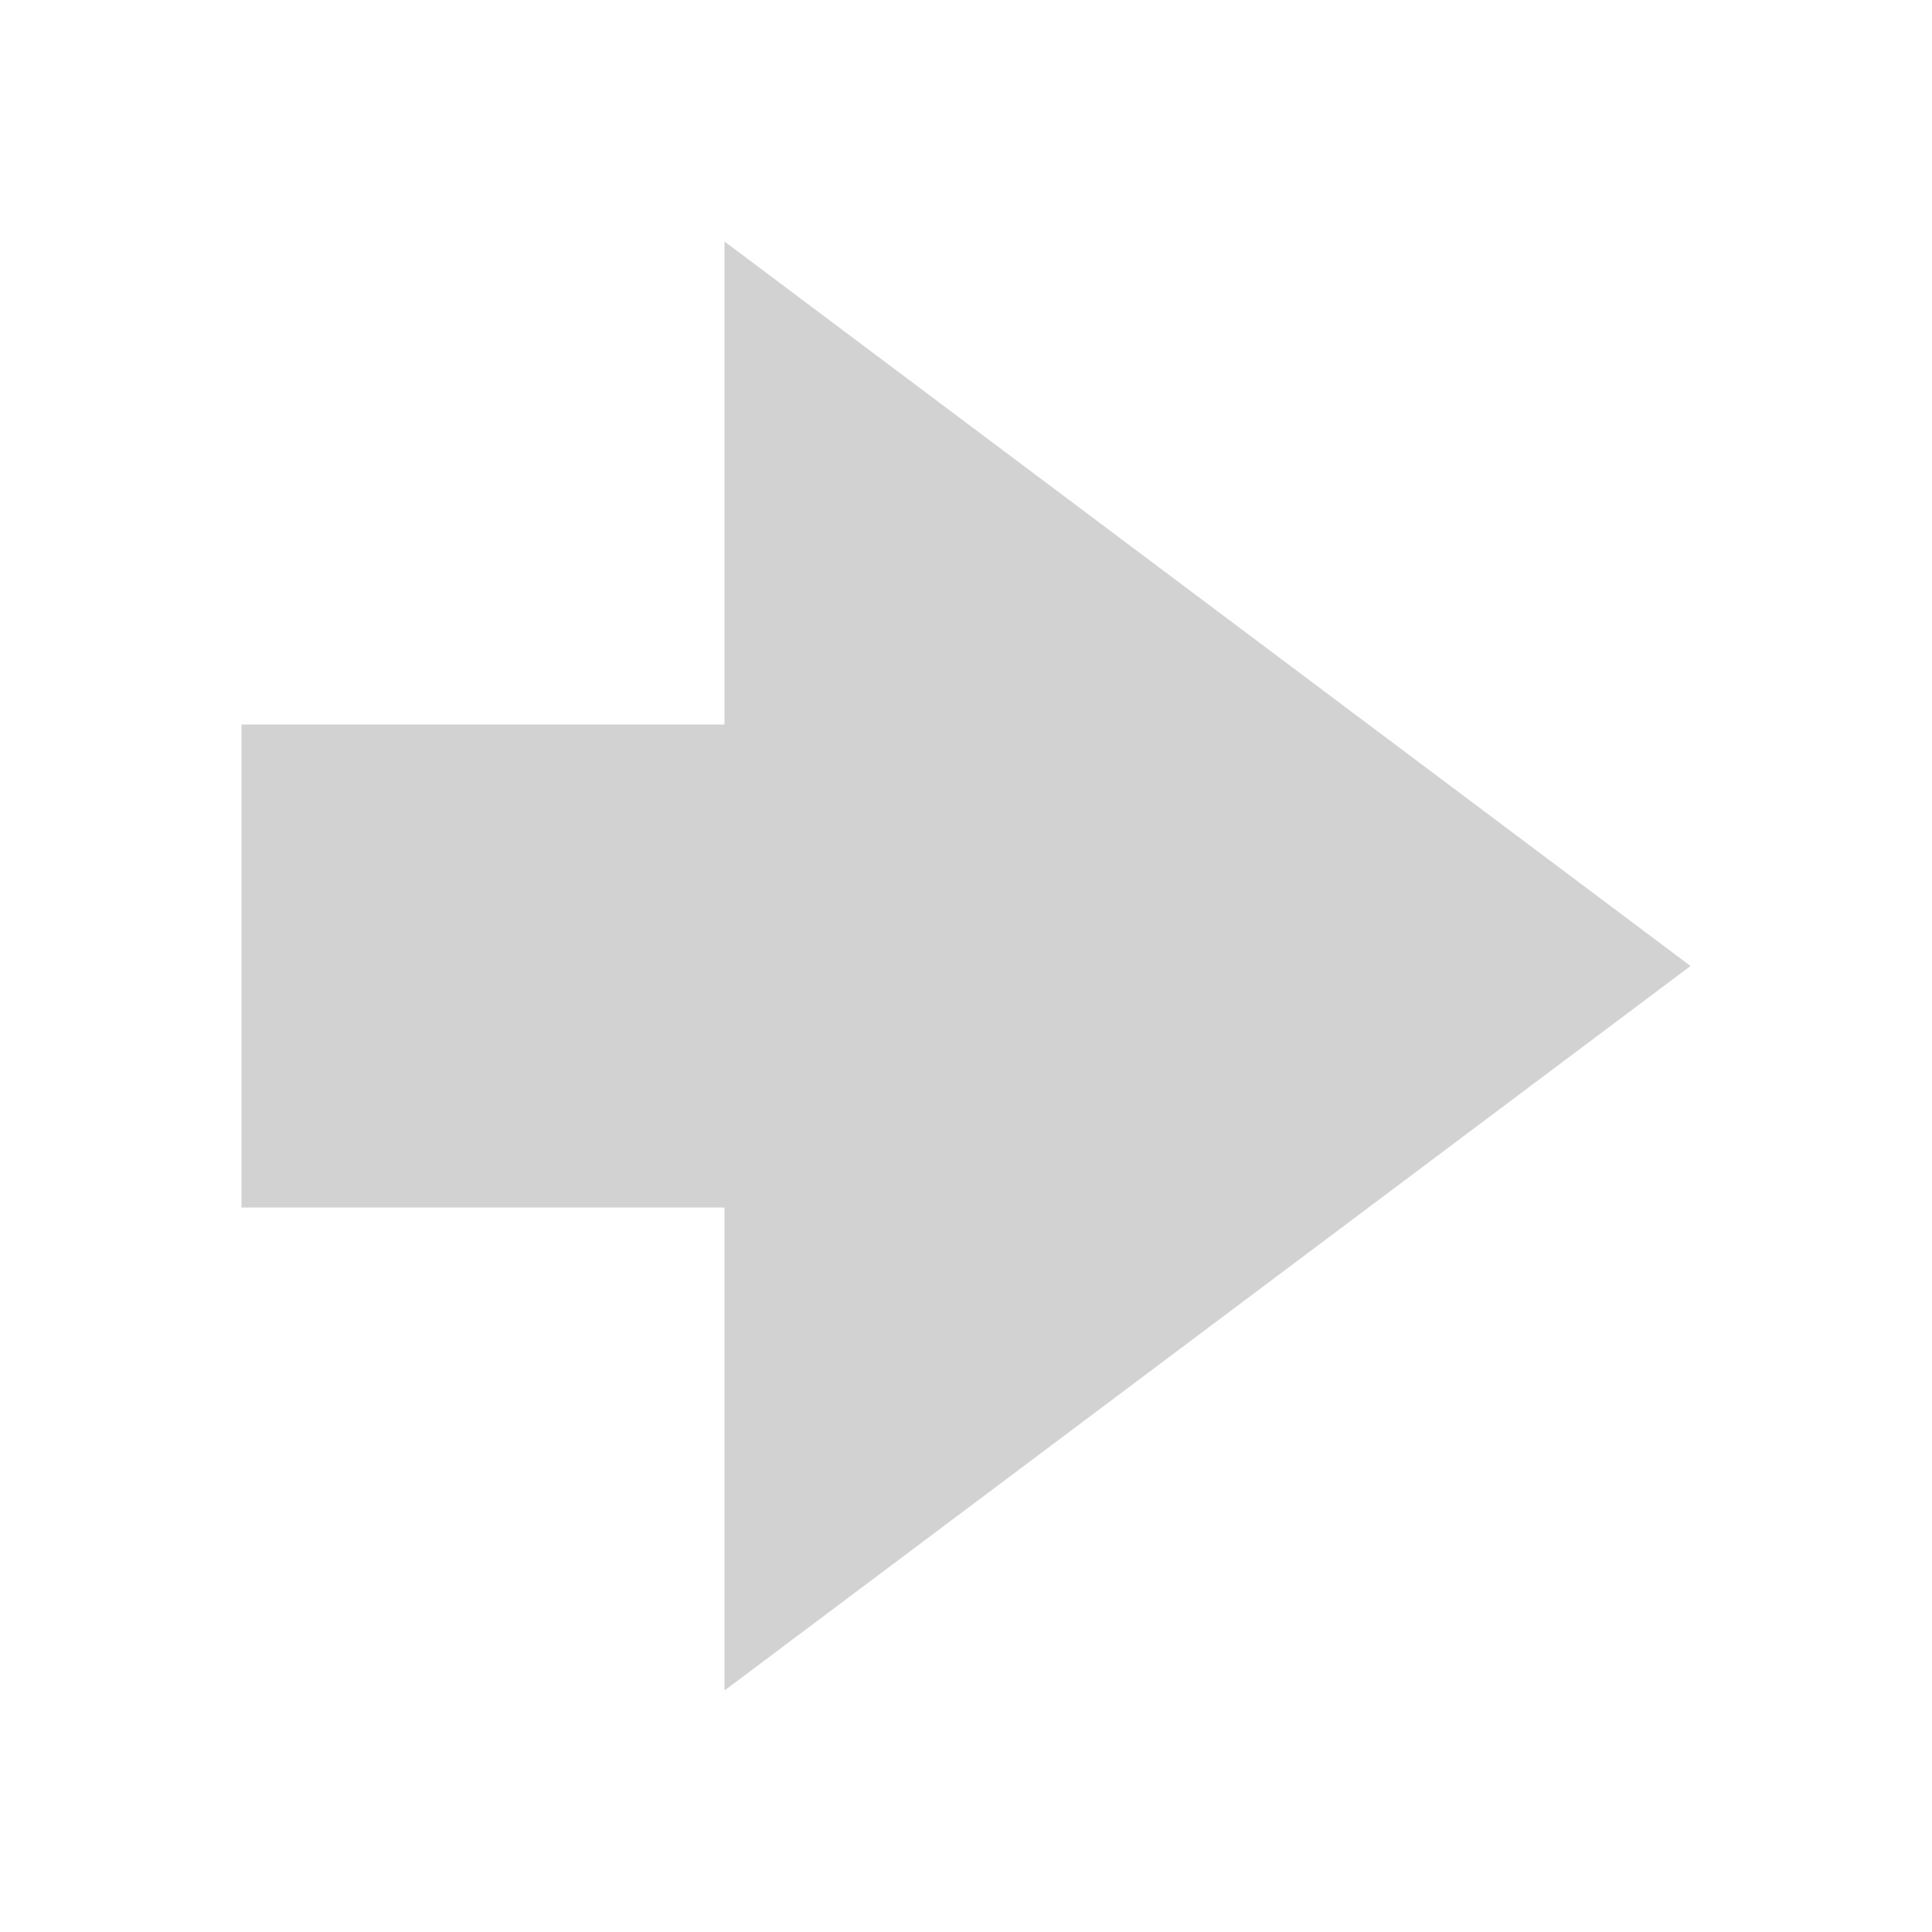<?xml version="1.0" encoding="UTF-8" standalone="no"?>
<svg xmlns="http://www.w3.org/2000/svg" width="16" height="16" viewBox="0 0 16 16" fill="#d2d2d2">
  <path d="m 1,5 v 4 h 4 v 4 L 13,7 5,1 v 4 z" transform="translate(1,1)" />
</svg>
